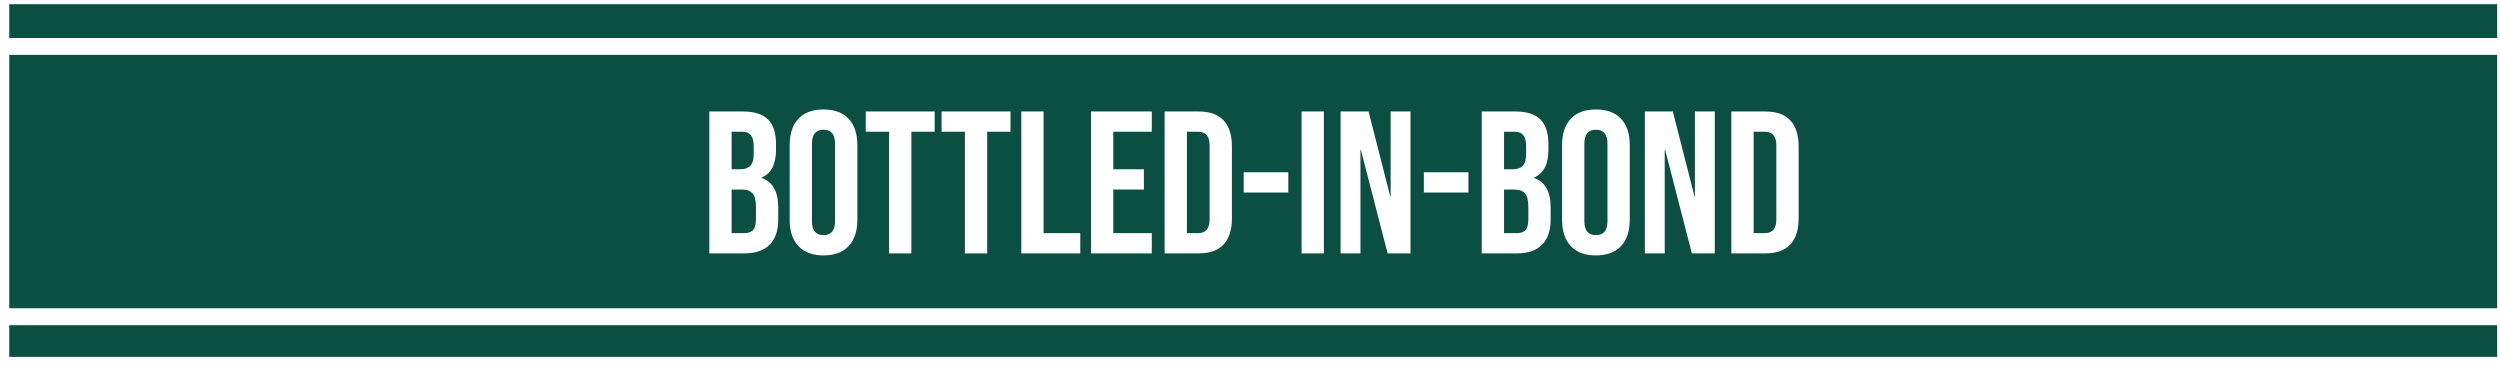 <svg width="148" height="22" viewBox="0 0 148 22" fill="none" xmlns="http://www.w3.org/2000/svg">
<path fill-rule="evenodd" clip-rule="evenodd" d="M147.831 0.25H0.548V2.25H147.831V0.25ZM147.831 3.25H0.548V18.25H147.831V3.25ZM147.831 19.25H0.548V21.125H147.831V19.25ZM47.263 14.568C47.607 14.936 48.103 15.12 48.752 15.12C49.399 15.12 49.895 14.936 50.239 14.568C50.584 14.2 50.756 13.68 50.756 13.008V8.592C50.756 7.92 50.584 7.4 50.239 7.032C49.895 6.664 49.399 6.48 48.752 6.48C48.103 6.48 47.607 6.664 47.263 7.032C46.919 7.4 46.748 7.92 46.748 8.592V13.008C46.748 13.68 46.919 14.2 47.263 14.568ZM49.435 13.092C49.435 13.644 49.208 13.92 48.752 13.92C48.295 13.92 48.067 13.644 48.067 13.092V8.508C48.067 7.956 48.295 7.68 48.752 7.68C49.208 7.68 49.435 7.956 49.435 8.508V13.092ZM43.984 6.6H41.992V15H44.068C44.724 15 45.22 14.832 45.556 14.496C45.9 14.152 46.072 13.656 46.072 13.008V12.288C46.072 11.344 45.744 10.76 45.088 10.536V10.512C45.213 10.46 45.323 10.394 45.419 10.313C45.545 10.208 45.647 10.078 45.724 9.924C45.868 9.652 45.94 9.3 45.94 8.868V8.532C45.94 7.876 45.784 7.392 45.472 7.08C45.16 6.76 44.664 6.6 43.984 6.6ZM44.416 9.816C44.288 9.952 44.092 10.02 43.828 10.02H43.312V7.8H43.948C44.18 7.8 44.348 7.868 44.452 8.004C44.564 8.14 44.62 8.36 44.62 8.664V9.132C44.62 9.281 44.605 9.41 44.576 9.519C44.542 9.644 44.489 9.743 44.416 9.816ZM44.584 13.62C44.472 13.74 44.3 13.8 44.068 13.8H43.312V11.22H43.9C44.204 11.22 44.42 11.296 44.548 11.448C44.684 11.592 44.752 11.856 44.752 12.24V12.972C44.752 13.276 44.696 13.492 44.584 13.62ZM52.633 7.8H51.253V6.6H55.333V7.8H53.953V15H52.633V7.8ZM55.742 7.8H57.122V15H58.442V7.8H59.822V6.6H55.742V7.8ZM60.461 6.6H61.781V13.8H63.953V15H60.461V6.6ZM68.186 6.6H64.586V15H68.186V13.8H65.906V11.22H67.718V10.02H65.906V7.8H68.186V6.6ZM68.945 6.6H70.961C71.617 6.6 72.109 6.776 72.437 7.128C72.765 7.48 72.929 7.996 72.929 8.676V12.924C72.929 13.604 72.765 14.12 72.437 14.472C72.109 14.824 71.617 15 70.961 15H68.945V6.6ZM70.937 13.8C71.153 13.8 71.317 13.736 71.429 13.608C71.549 13.48 71.609 13.272 71.609 12.984V8.616C71.609 8.328 71.549 8.12 71.429 7.992C71.317 7.864 71.153 7.8 70.937 7.8H70.265V13.8H70.937ZM76.268 10.2H73.628V11.4H76.268V10.2ZM77.054 6.6H78.374V15H77.054V6.6ZM81.019 6.6H79.363V15H80.539V8.868H80.563L82.147 15H83.503V6.6H82.327V11.628H82.303L81.019 6.6ZM84.292 10.2H86.932V11.4H84.292V10.2ZM89.71 6.6H87.719V15H89.794C90.45 15 90.947 14.832 91.282 14.496C91.626 14.152 91.799 13.656 91.799 13.008V12.288C91.799 11.344 91.471 10.76 90.814 10.536V10.512C90.982 10.442 91.124 10.347 91.24 10.226C91.323 10.139 91.394 10.038 91.45 9.924C91.594 9.652 91.666 9.3 91.666 8.868V8.532C91.666 7.876 91.51 7.392 91.198 7.08C90.886 6.76 90.391 6.6 89.71 6.6ZM90.143 9.816C90.014 9.952 89.819 10.02 89.554 10.02H89.039V7.8H89.675C89.906 7.8 90.075 7.868 90.178 8.004C90.29 8.14 90.346 8.36 90.346 8.664V9.132C90.346 9.452 90.279 9.68 90.143 9.816ZM90.019 13.777C89.951 13.793 89.877 13.8 89.794 13.8H89.039V11.22H89.626C89.93 11.22 90.147 11.296 90.274 11.448C90.41 11.592 90.478 11.856 90.478 12.24V12.972C90.478 13.276 90.423 13.492 90.311 13.62C90.238 13.697 90.141 13.75 90.019 13.777ZM94.478 15.12C93.83 15.12 93.334 14.936 92.99 14.568C92.646 14.2 92.474 13.68 92.474 13.008V8.592C92.474 7.92 92.646 7.4 92.99 7.032C93.334 6.664 93.83 6.48 94.478 6.48C95.126 6.48 95.622 6.664 95.966 7.032C96.31 7.4 96.482 7.92 96.482 8.592V13.008C96.482 13.68 96.31 14.2 95.966 14.568C95.622 14.936 95.126 15.12 94.478 15.12ZM94.478 13.92C94.934 13.92 95.162 13.644 95.162 13.092V8.508C95.162 7.956 94.934 7.68 94.478 7.68C94.022 7.68 93.794 7.956 93.794 8.508V13.092C93.794 13.644 94.022 13.92 94.478 13.92ZM99.031 6.6H97.375V15H98.551V8.868H98.575L100.159 15H101.515V6.6H100.339V11.628H100.315L99.031 6.6ZM102.496 6.6H104.512C105.168 6.6 105.66 6.776 105.988 7.128C106.316 7.48 106.48 7.996 106.48 8.676V12.924C106.48 13.604 106.316 14.12 105.988 14.472C105.66 14.824 105.168 15 104.512 15H102.496V6.6ZM104.488 13.8C104.704 13.8 104.868 13.736 104.98 13.608C105.1 13.48 105.16 13.272 105.16 12.984V8.616C105.16 8.44 105.138 8.295 105.093 8.179C105.064 8.104 105.027 8.042 104.98 7.992C104.868 7.864 104.704 7.8 104.488 7.8H103.816V13.8H104.488Z" fill="#0A4F42"/>
</svg>
